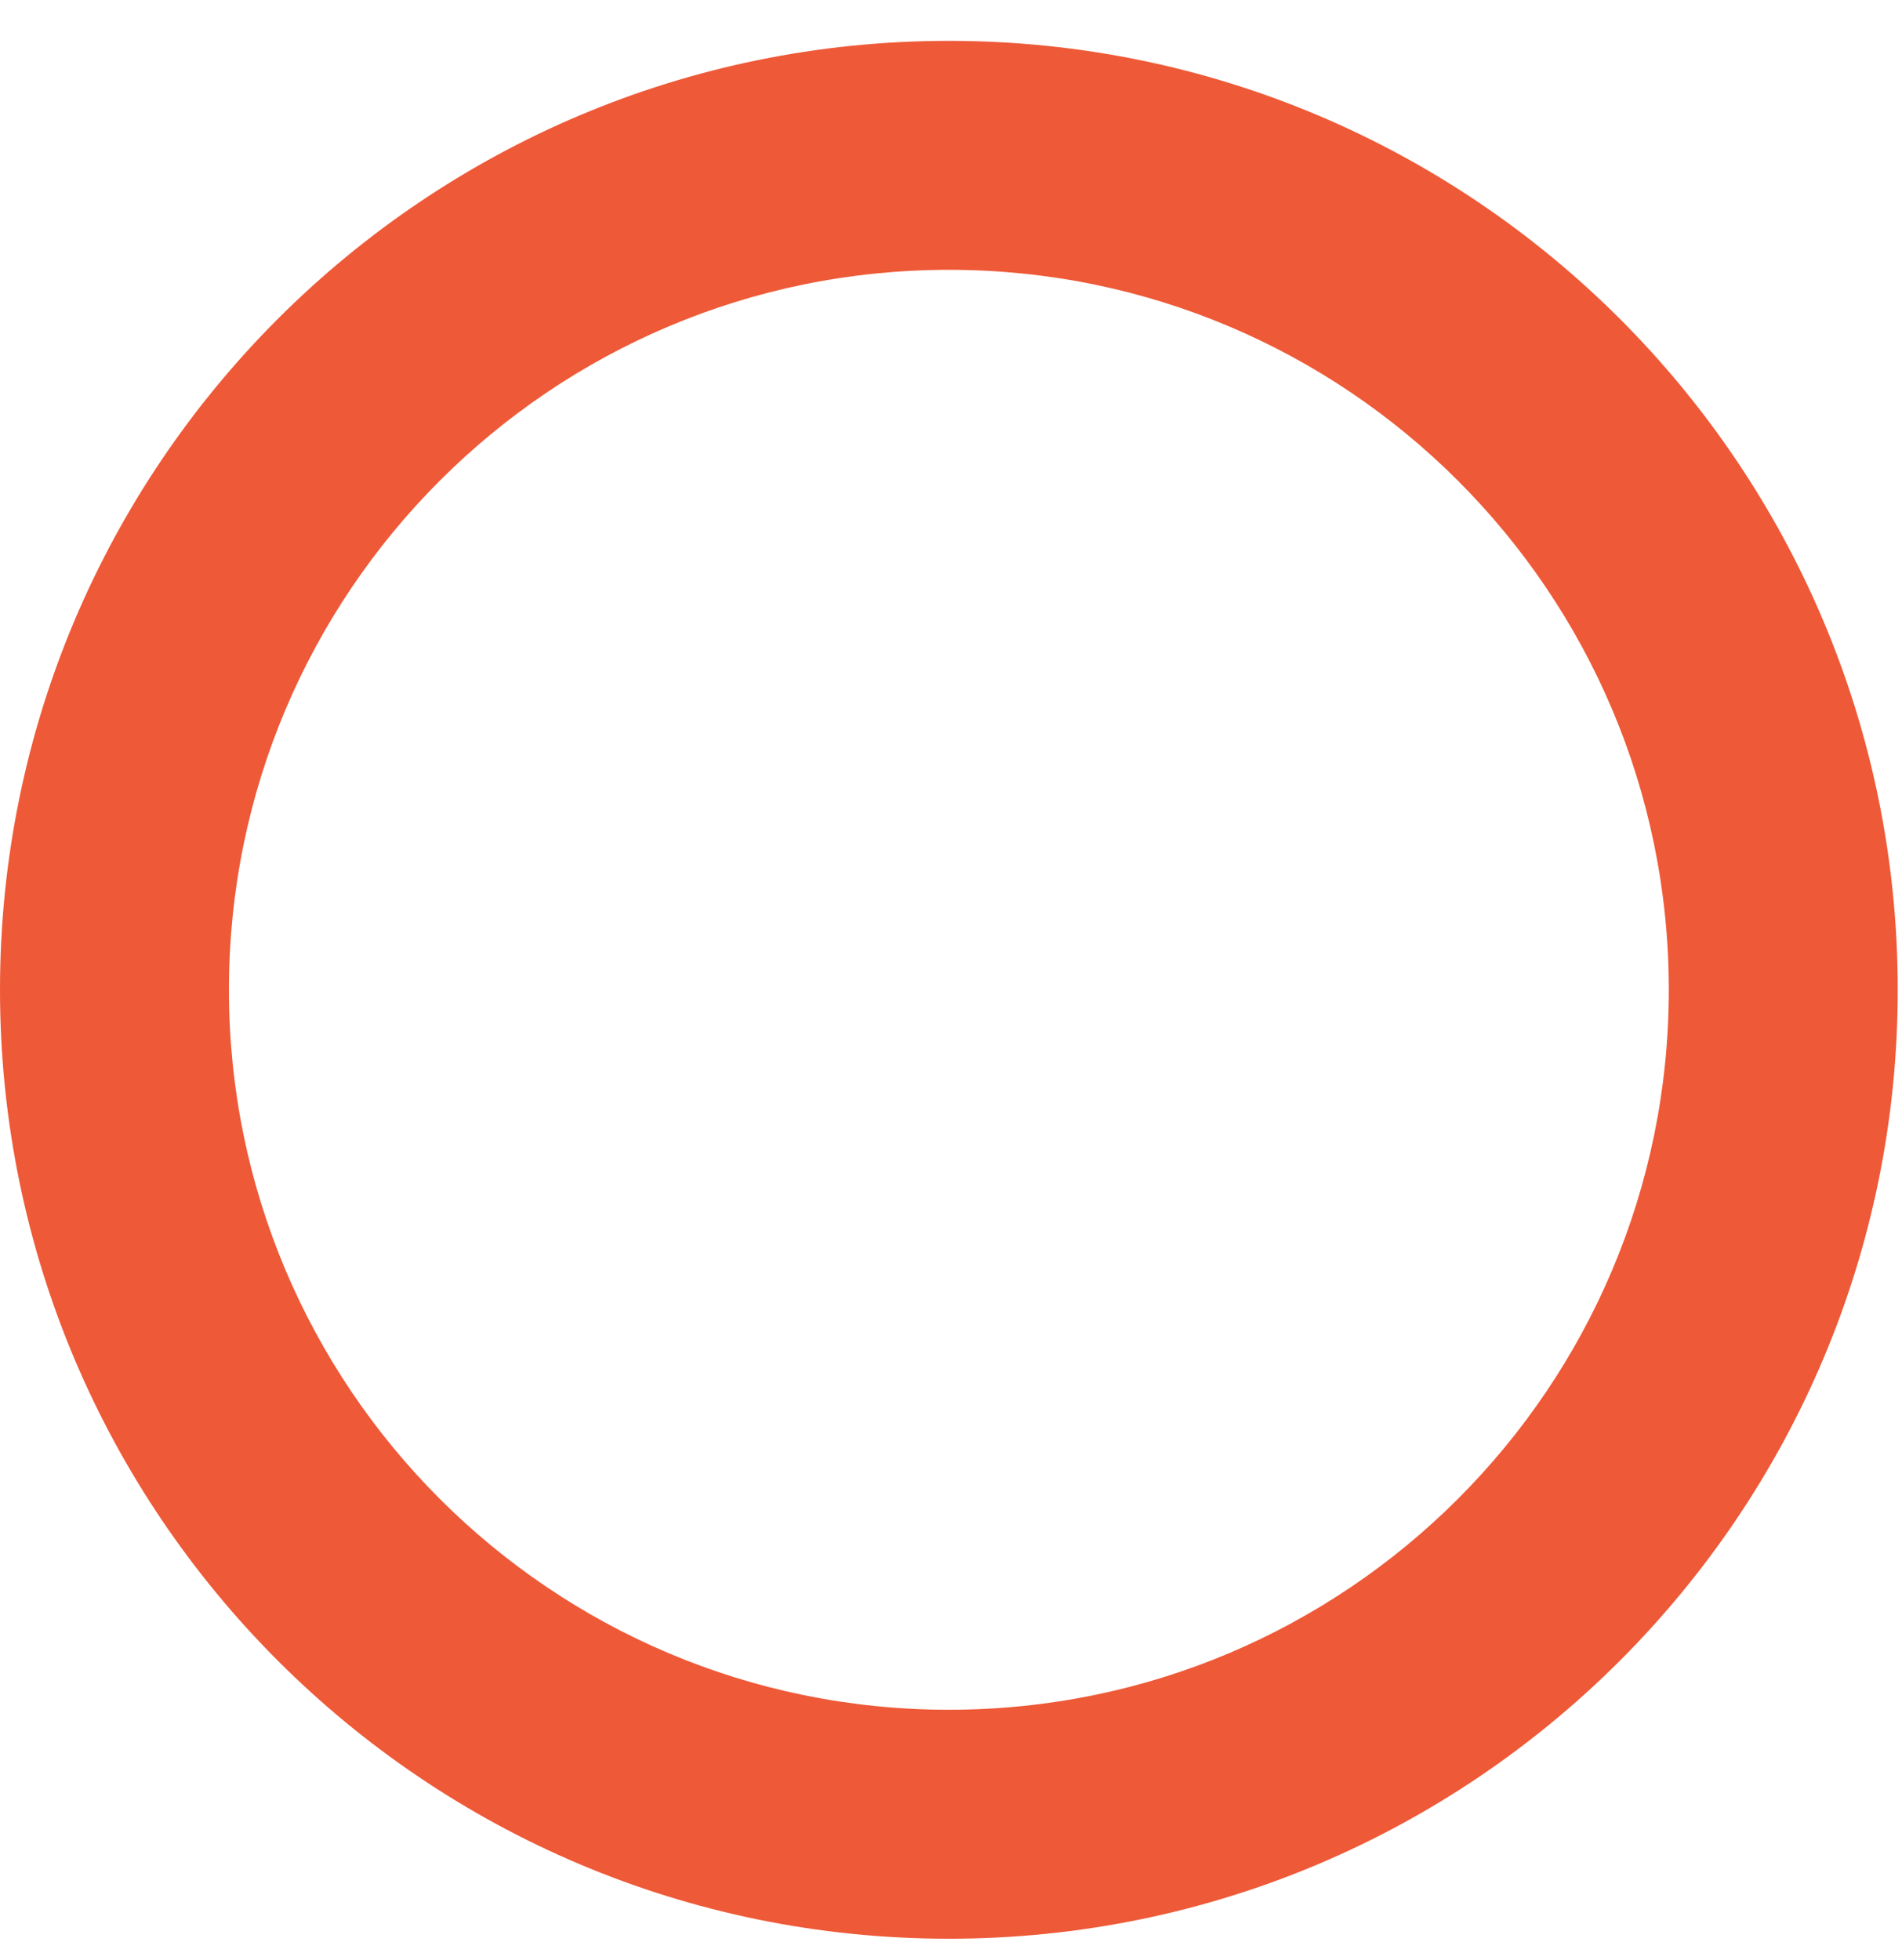 <svg width="33" height="34" viewBox="0 0 33 34" fill="none" xmlns="http://www.w3.org/2000/svg">
<path d="M32.926 17.172C32.926 26.264 25.555 33.634 16.463 33.634C7.371 33.634 0 26.264 0 17.172C0 8.079 7.371 0.709 16.463 0.709C25.555 0.709 32.926 8.079 32.926 17.172ZM3.972 17.172C3.972 24.07 9.564 29.662 16.463 29.662C23.361 29.662 28.954 24.07 28.954 17.172C28.954 10.273 23.361 4.681 16.463 4.681C9.564 4.681 3.972 10.273 3.972 17.172Z" fill="#EE5937"/>
</svg>
